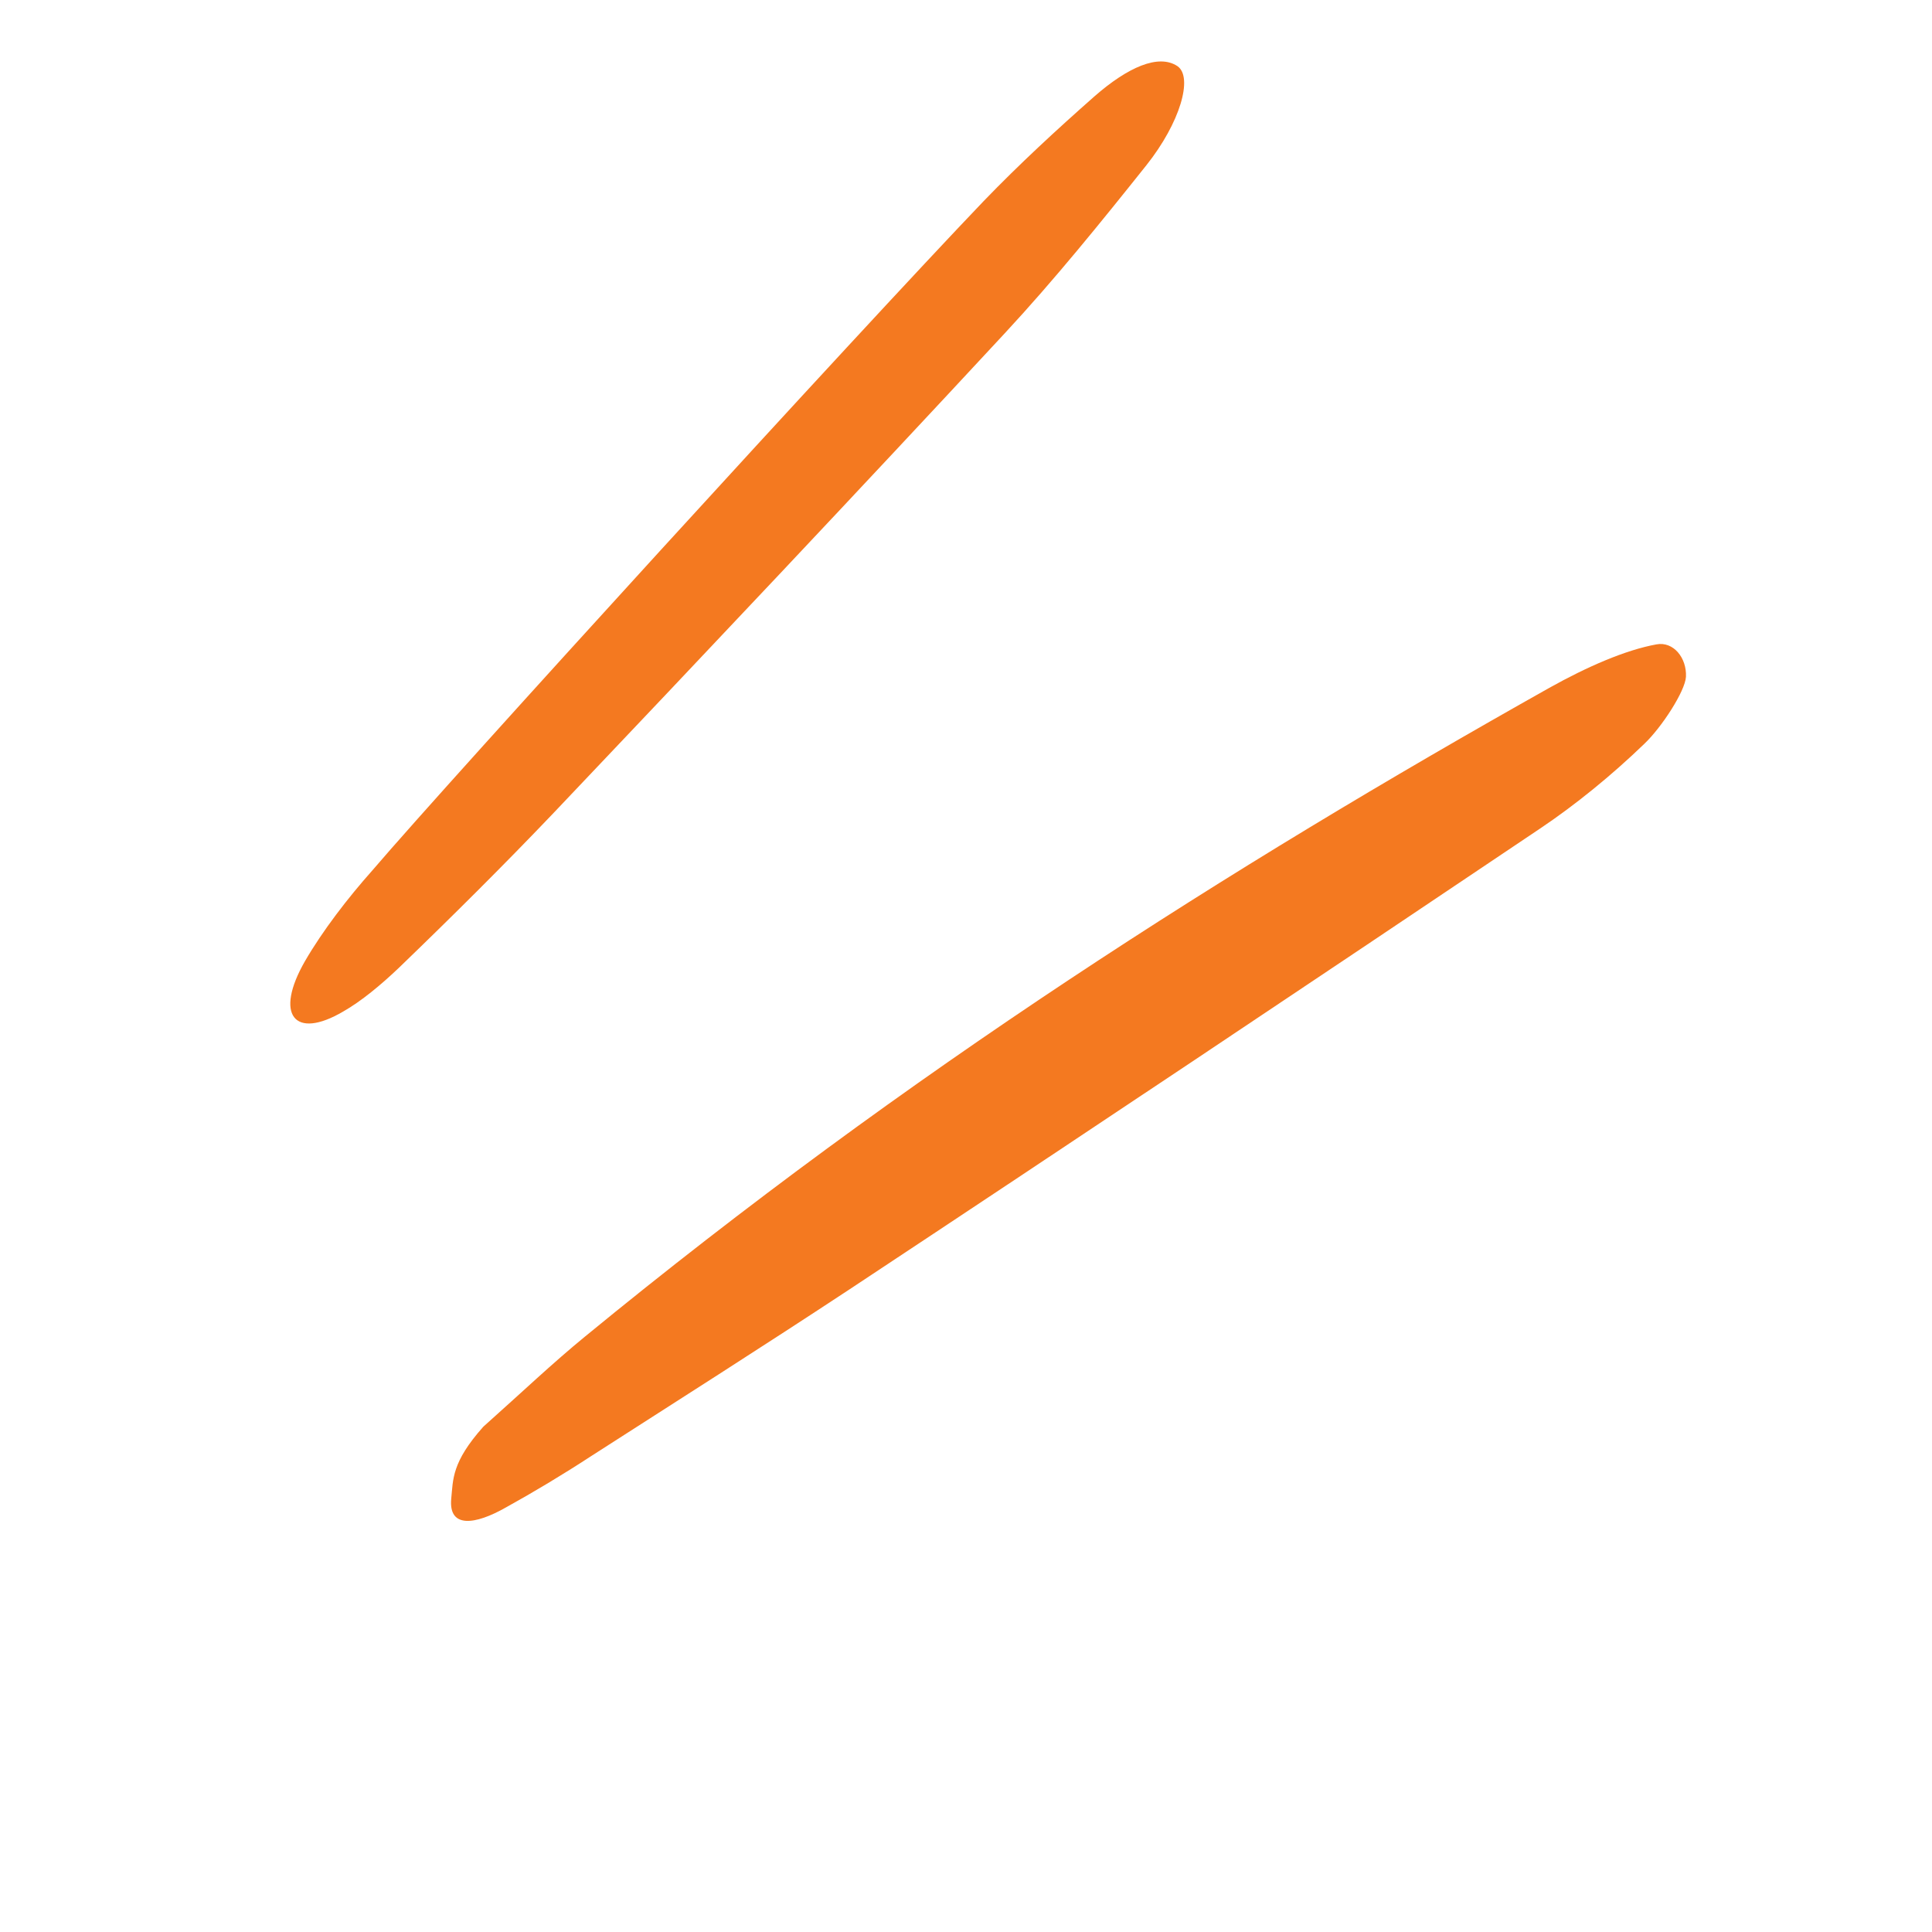 <svg width="40" height="40" viewBox="0 0 40 40" fill="none" xmlns="http://www.w3.org/2000/svg">
<g clip-path="url(#clip0_1771_441)">
<g clip-path="url(#clip1_1771_441)">
<path d="M20.369 4.16C21.102 3.4 21.878 2.684 22.655 1.999C23.349 1.39 23.989 1.108 24.38 1.371C24.704 1.599 24.437 2.538 23.734 3.422C22.79 4.606 21.824 5.8 20.8 6.903C17.712 10.231 14.58 13.547 11.455 16.838C10.416 17.927 9.348 18.987 8.264 20.032C7.891 20.389 7.473 20.734 7.108 20.941C6.088 21.541 5.677 21.006 6.315 19.898C6.676 19.275 7.2 18.592 7.709 18.021C9.348 16.103 17.79 6.854 20.369 4.16Z" fill="#F47920"/>
<path d="M10.007 29.538C10.813 28.819 11.448 28.215 12.112 27.672C18.813 22.172 25.466 17.957 32.079 14.24C32.854 13.807 33.65 13.458 34.296 13.341C34.645 13.276 34.924 13.618 34.906 14.012C34.889 14.312 34.401 15.062 34.042 15.402C33.363 16.057 32.609 16.669 31.886 17.154C27.116 20.36 22.354 23.542 17.591 26.693C15.81 27.867 14.022 29.003 12.241 30.146C11.645 30.535 11.049 30.892 10.476 31.209C9.828 31.578 9.286 31.641 9.342 31.032C9.383 30.628 9.348 30.277 10.007 29.538Z" fill="#F47920"/>
</g>
</g>
<defs>
<clipPath id="clip0_1771_441">
<rect width="40" height="40" fill="white"/>
</clipPath>
<clipPath id="clip1_1771_441">
<rect width="35.108" height="23.874" fill="white" transform="translate(41.017 15.606) rotate(130.819)"/>
</clipPath>
</defs>
</svg>
